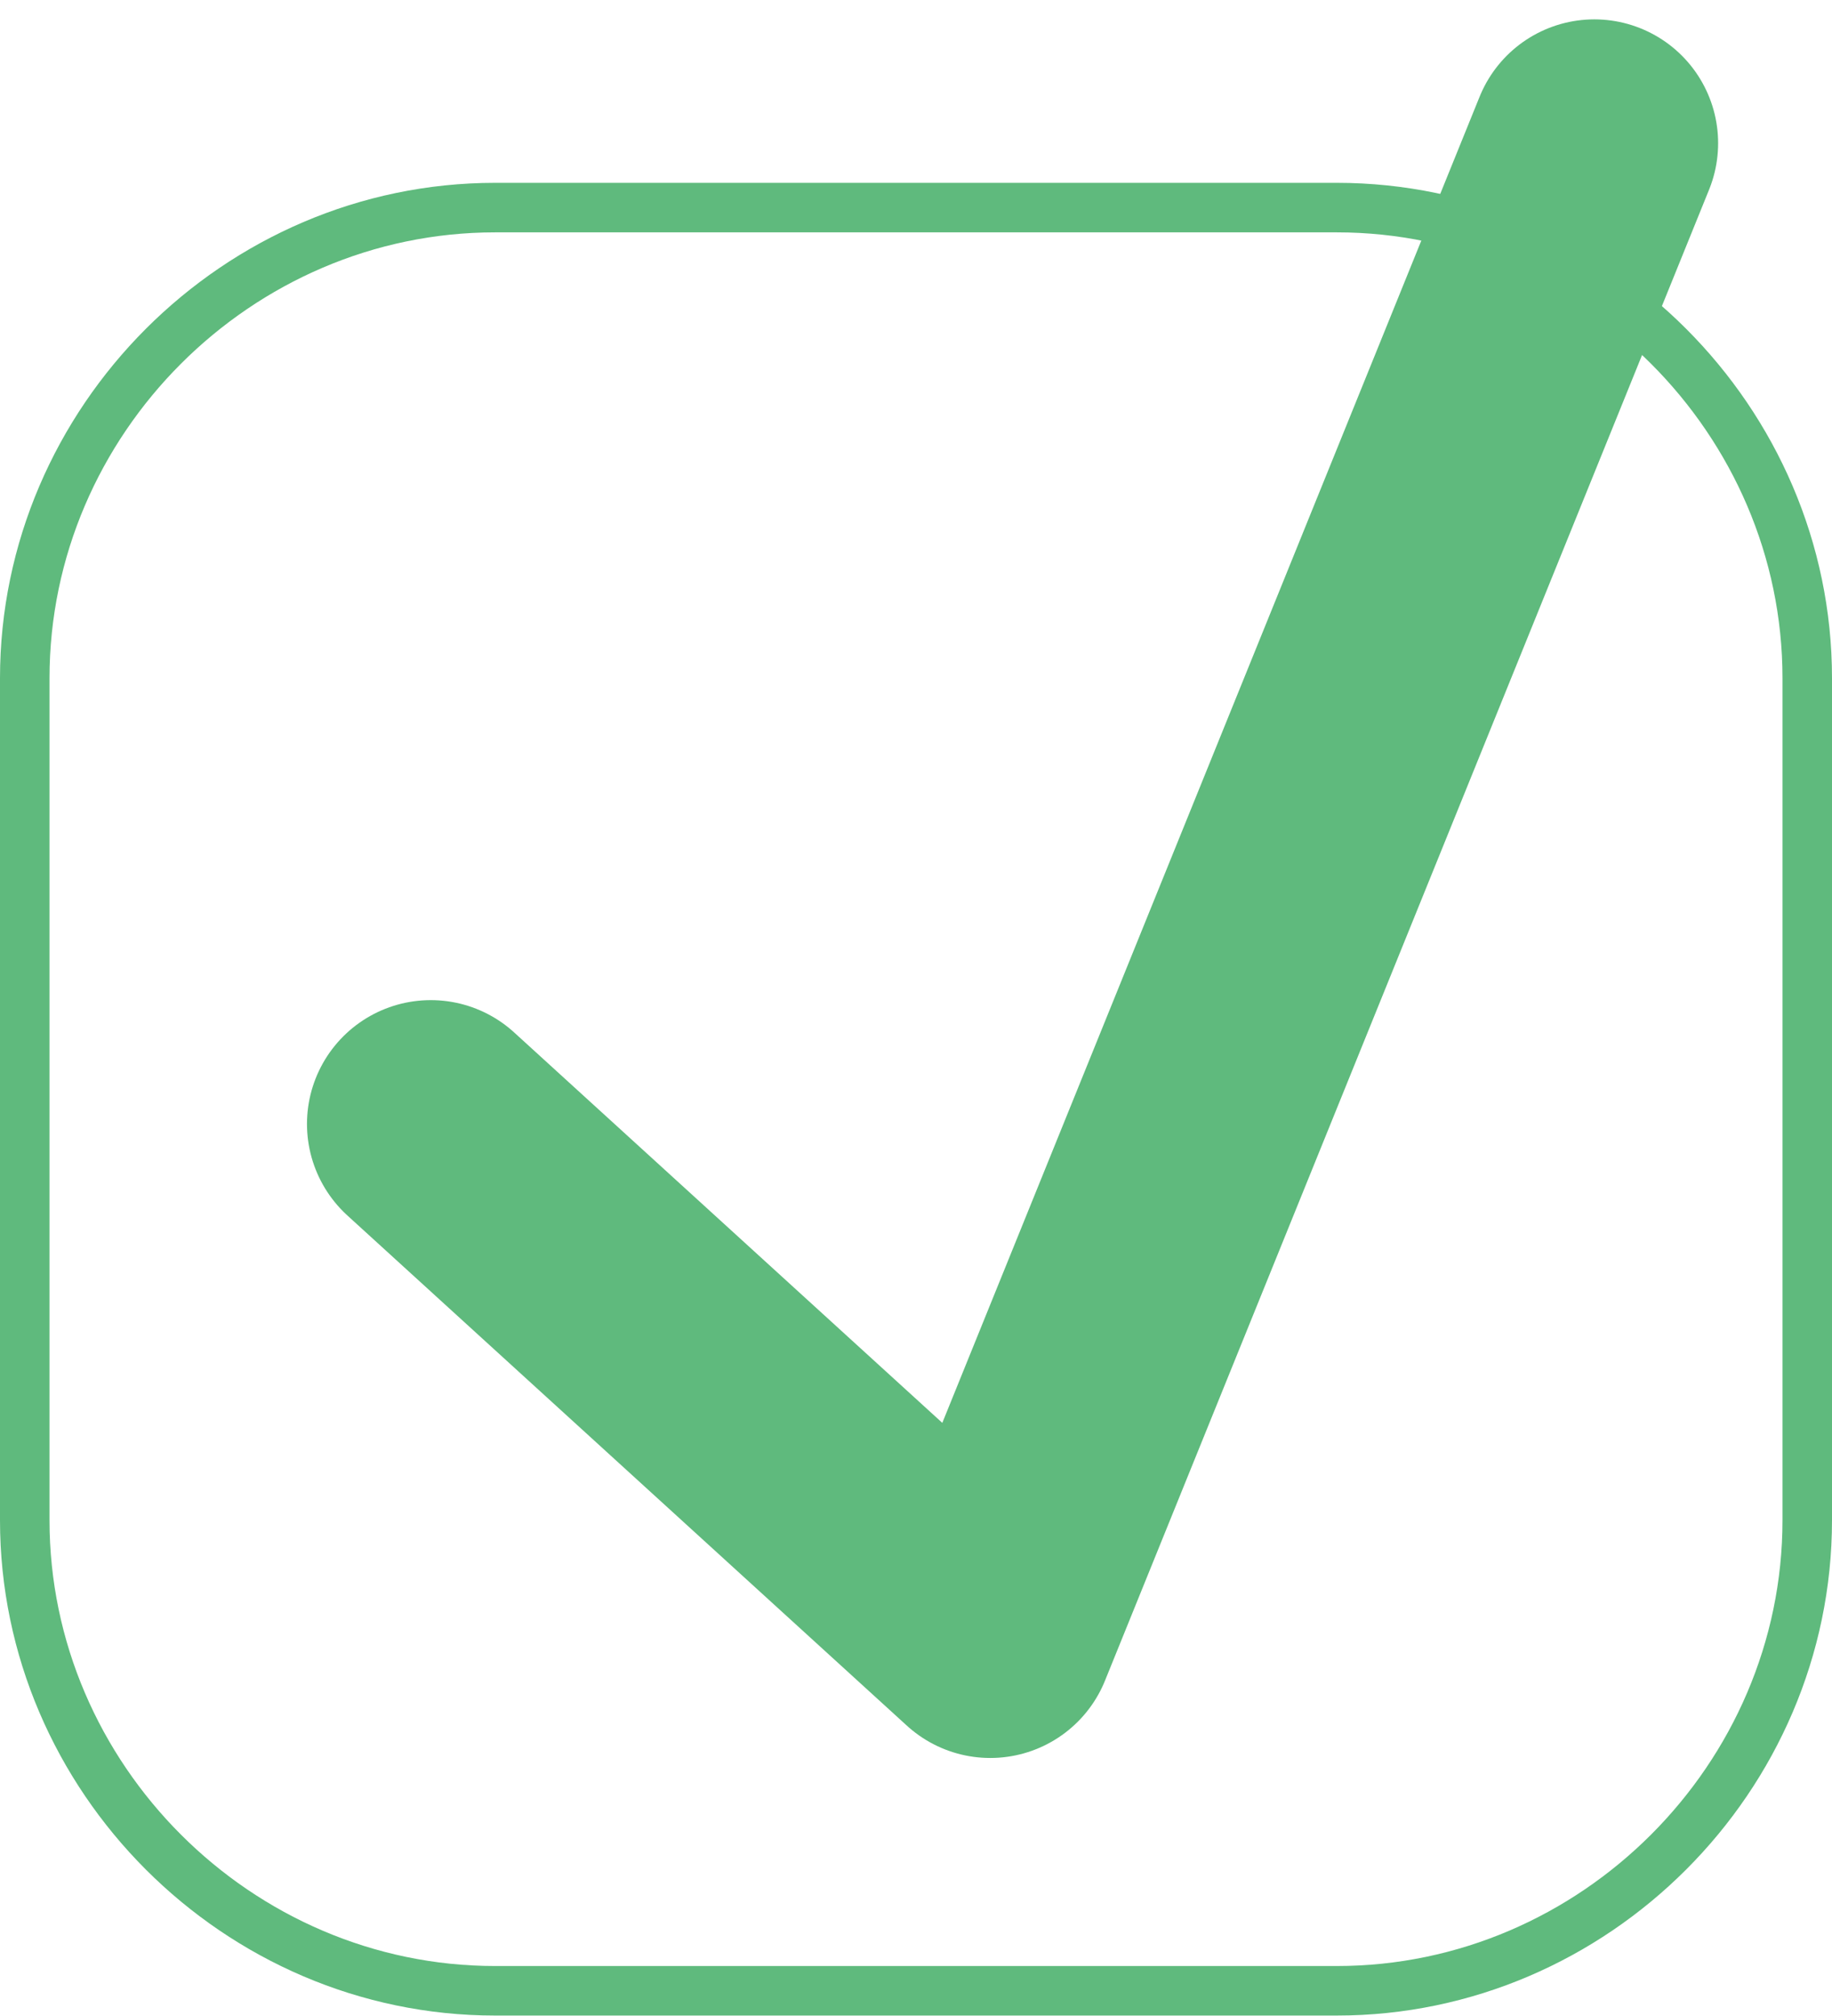 <?xml version="1.0" encoding="utf-8"?>
<!-- Generator: Adobe Illustrator 23.0.1, SVG Export Plug-In . SVG Version: 6.00 Build 0)  -->
<svg version="1.1" id="Ebene_1" xmlns="http://www.w3.org/2000/svg" xmlns:xlink="http://www.w3.org/1999/xlink" x="0px" y="0px"
	 viewBox="0 0 37 40.7" style="enable-background:new 0 0 37 40.7;" xml:space="preserve">
<style type="text/css">
	.st0{fill:none;}
	.st1{fill:none;stroke:#5FBA7D;stroke-linecap:round;stroke-linejoin:round;}
	.st2{fill:none;stroke:#5FBA7D;stroke-width:5;stroke-linecap:round;stroke-linejoin:round;}
</style>
<g id="Gruppe_3" transform="translate(-60 -238.309)">
	<g id="Rechteck_3" transform="translate(60 242)">
		<path class="st0" d="M10,0h17c5.5,0,10,4.5,10,10v17c0,5.5-4.5,10-10,10H10C4.5,37,0,32.5,0,27V10C0,4.5,4.5,0,10,0z"/>
		<path class="st1" d="M10,0.5h17c5.2,0,9.5,4.3,9.5,9.5v17c0,5.2-4.3,9.5-9.5,9.5H10c-5.2,0-9.5-4.3-9.5-9.5V10
			C0.5,4.8,4.8,0.5,10,0.5z"/>
	</g>
	<path id="Pfad_2" class="st2" d="M68.7,261L80,271.3l12.2-30.1"/>
</g>
</svg>
